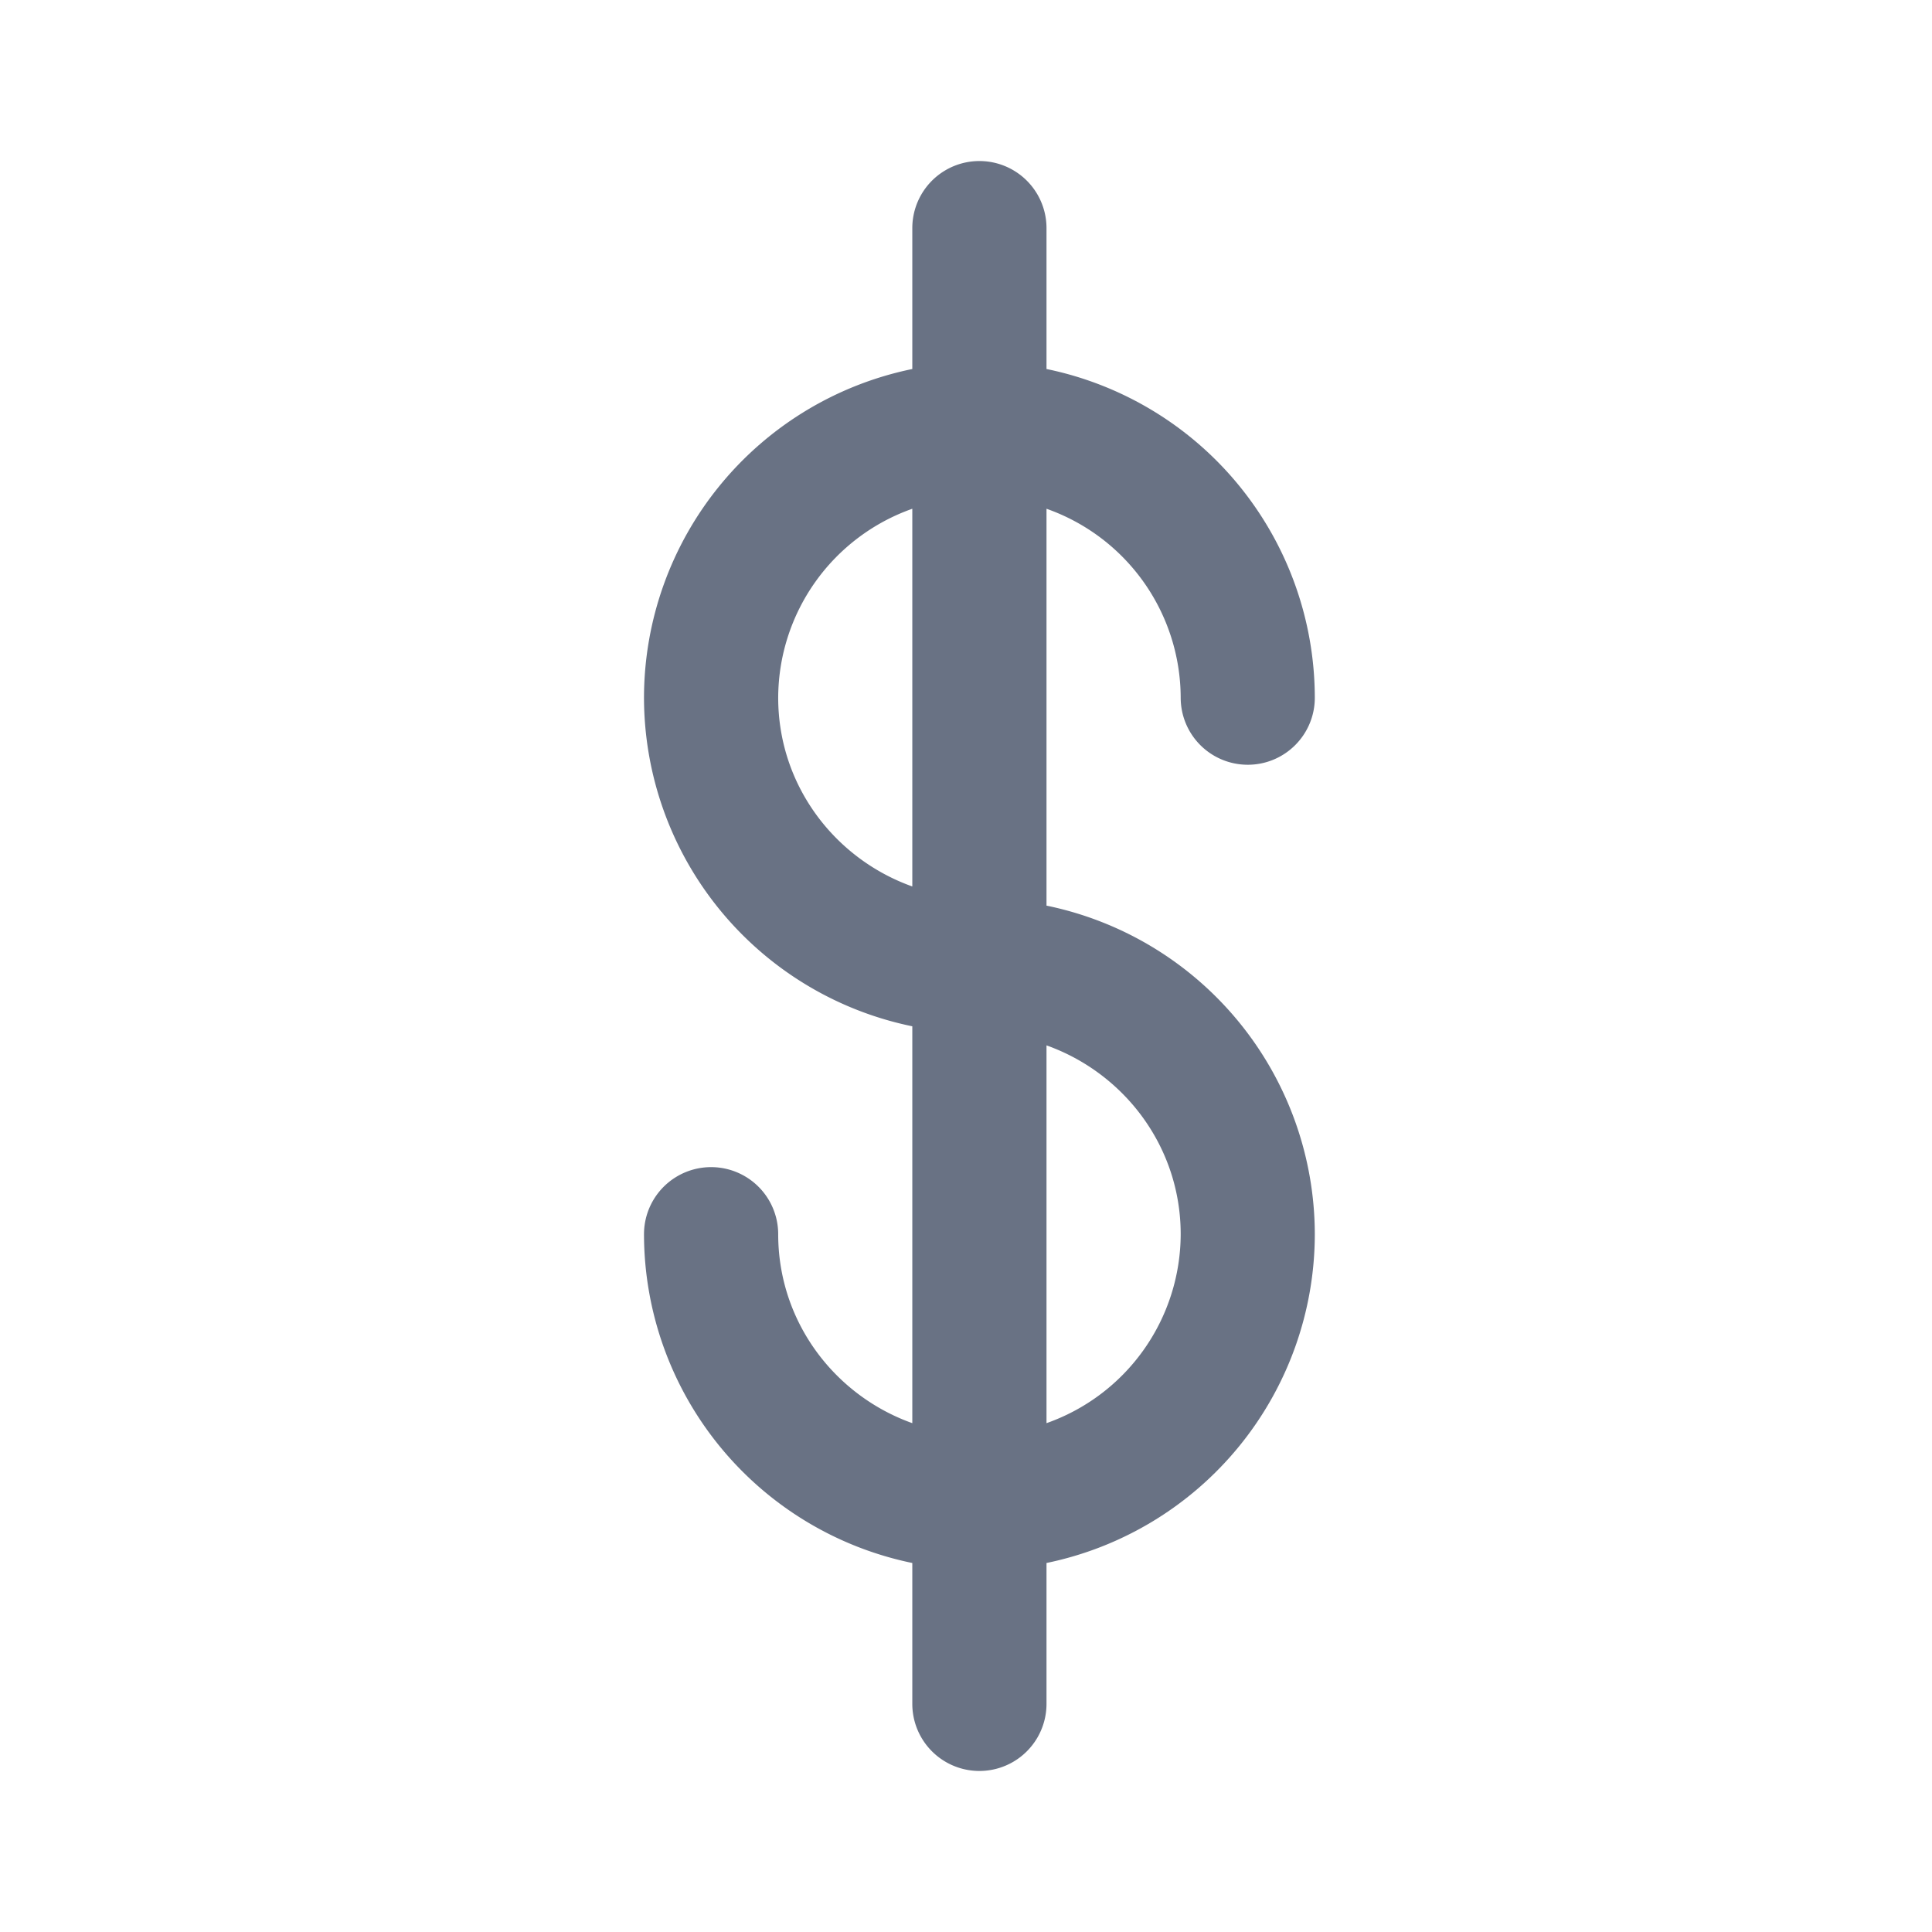 <svg xmlns="http://www.w3.org/2000/svg" fill="none" viewBox="0 0 24 24"><path fill="#697284" fill-rule="evenodd" d="M15.5 9.5a.833.833 0 0 1-.833-.833A2.496 2.496 0 0 0 13 6.32v4.93a4.174 4.174 0 0 1 3.333 4.082A4.175 4.175 0 0 1 13 19.416v1.75a.833.833 0 1 1-1.667 0v-1.75A4.175 4.175 0 0 1 8 15.332a.833.833 0 1 1 1.667 0c0 1.085.699 2.002 1.666 2.347v-4.93A4.173 4.173 0 0 1 8 8.667a4.173 4.173 0 0 1 3.333-4.083v-1.75a.833.833 0 1 1 1.667 0v1.75a4.174 4.174 0 0 1 3.333 4.083c0 .46-.372.833-.833.833Zm-.833 5.832c0-1.085-.7-2.001-1.667-2.346v4.693a2.496 2.496 0 0 0 1.667-2.347Zm-5-6.665c0 1.085.699 2 1.666 2.345V6.32a2.497 2.497 0 0 0-1.666 2.347Z" clip-rule="evenodd"/></svg>